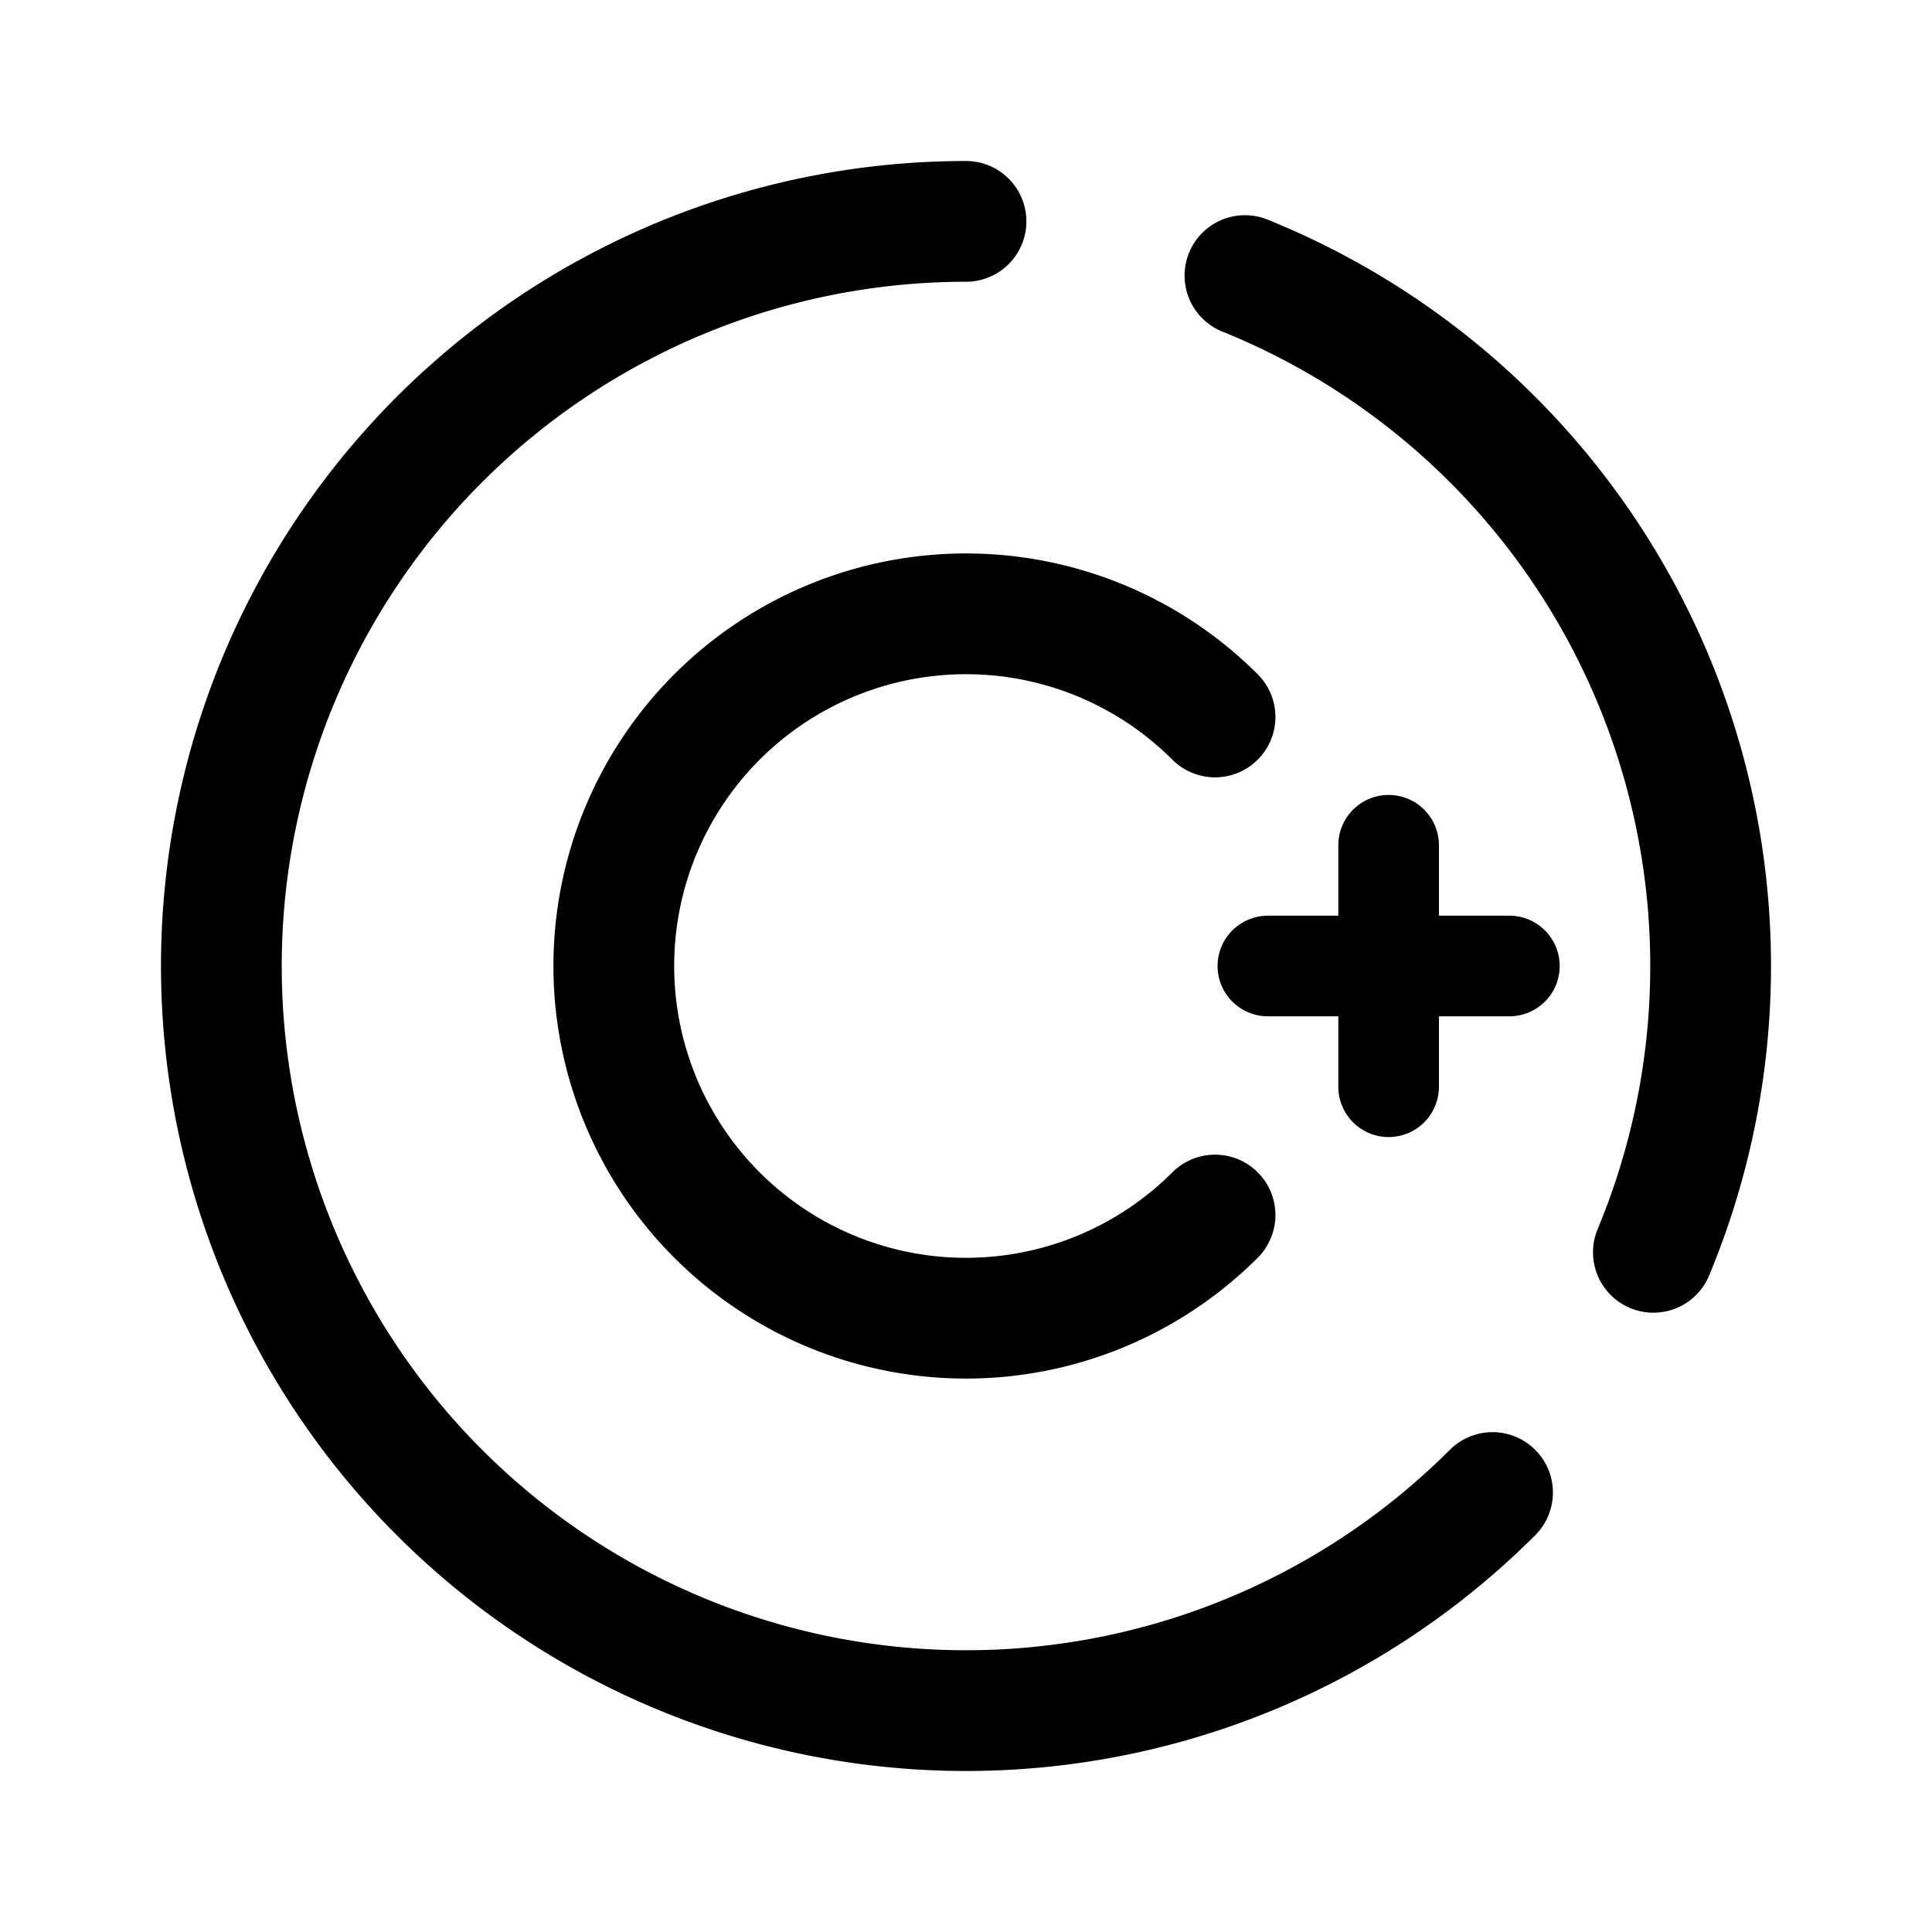 <svg width="192" height="192" viewBox="0 0 192 192" fill="none" xmlns="http://www.w3.org/2000/svg"><path d="M138 84v24m-12-12h24" stroke="#000" stroke-width="10" stroke-linecap="round" stroke-linejoin="round"/><path d="M148.326 148.326a74.008 74.008 0 0 1-30.845 18.488 74.008 74.008 0 0 1-68.426-13.611A73.998 73.998 0 0 1 34.47 54.888 74 74 0 0 1 96 22m27.721 5.388a73.994 73.994 0 0 1 40.55 40.062 73.998 73.998 0 0 1 .041 57.002" stroke="#000" stroke-width="12" stroke-linecap="round" stroke-linejoin="round"/><path d="M120.749 71.251a35.003 35.003 0 0 0-53.85 5.304 35 35 0 0 0 53.85 44.194" stroke="#000" stroke-width="12" stroke-linecap="round" stroke-linejoin="round"/></svg>